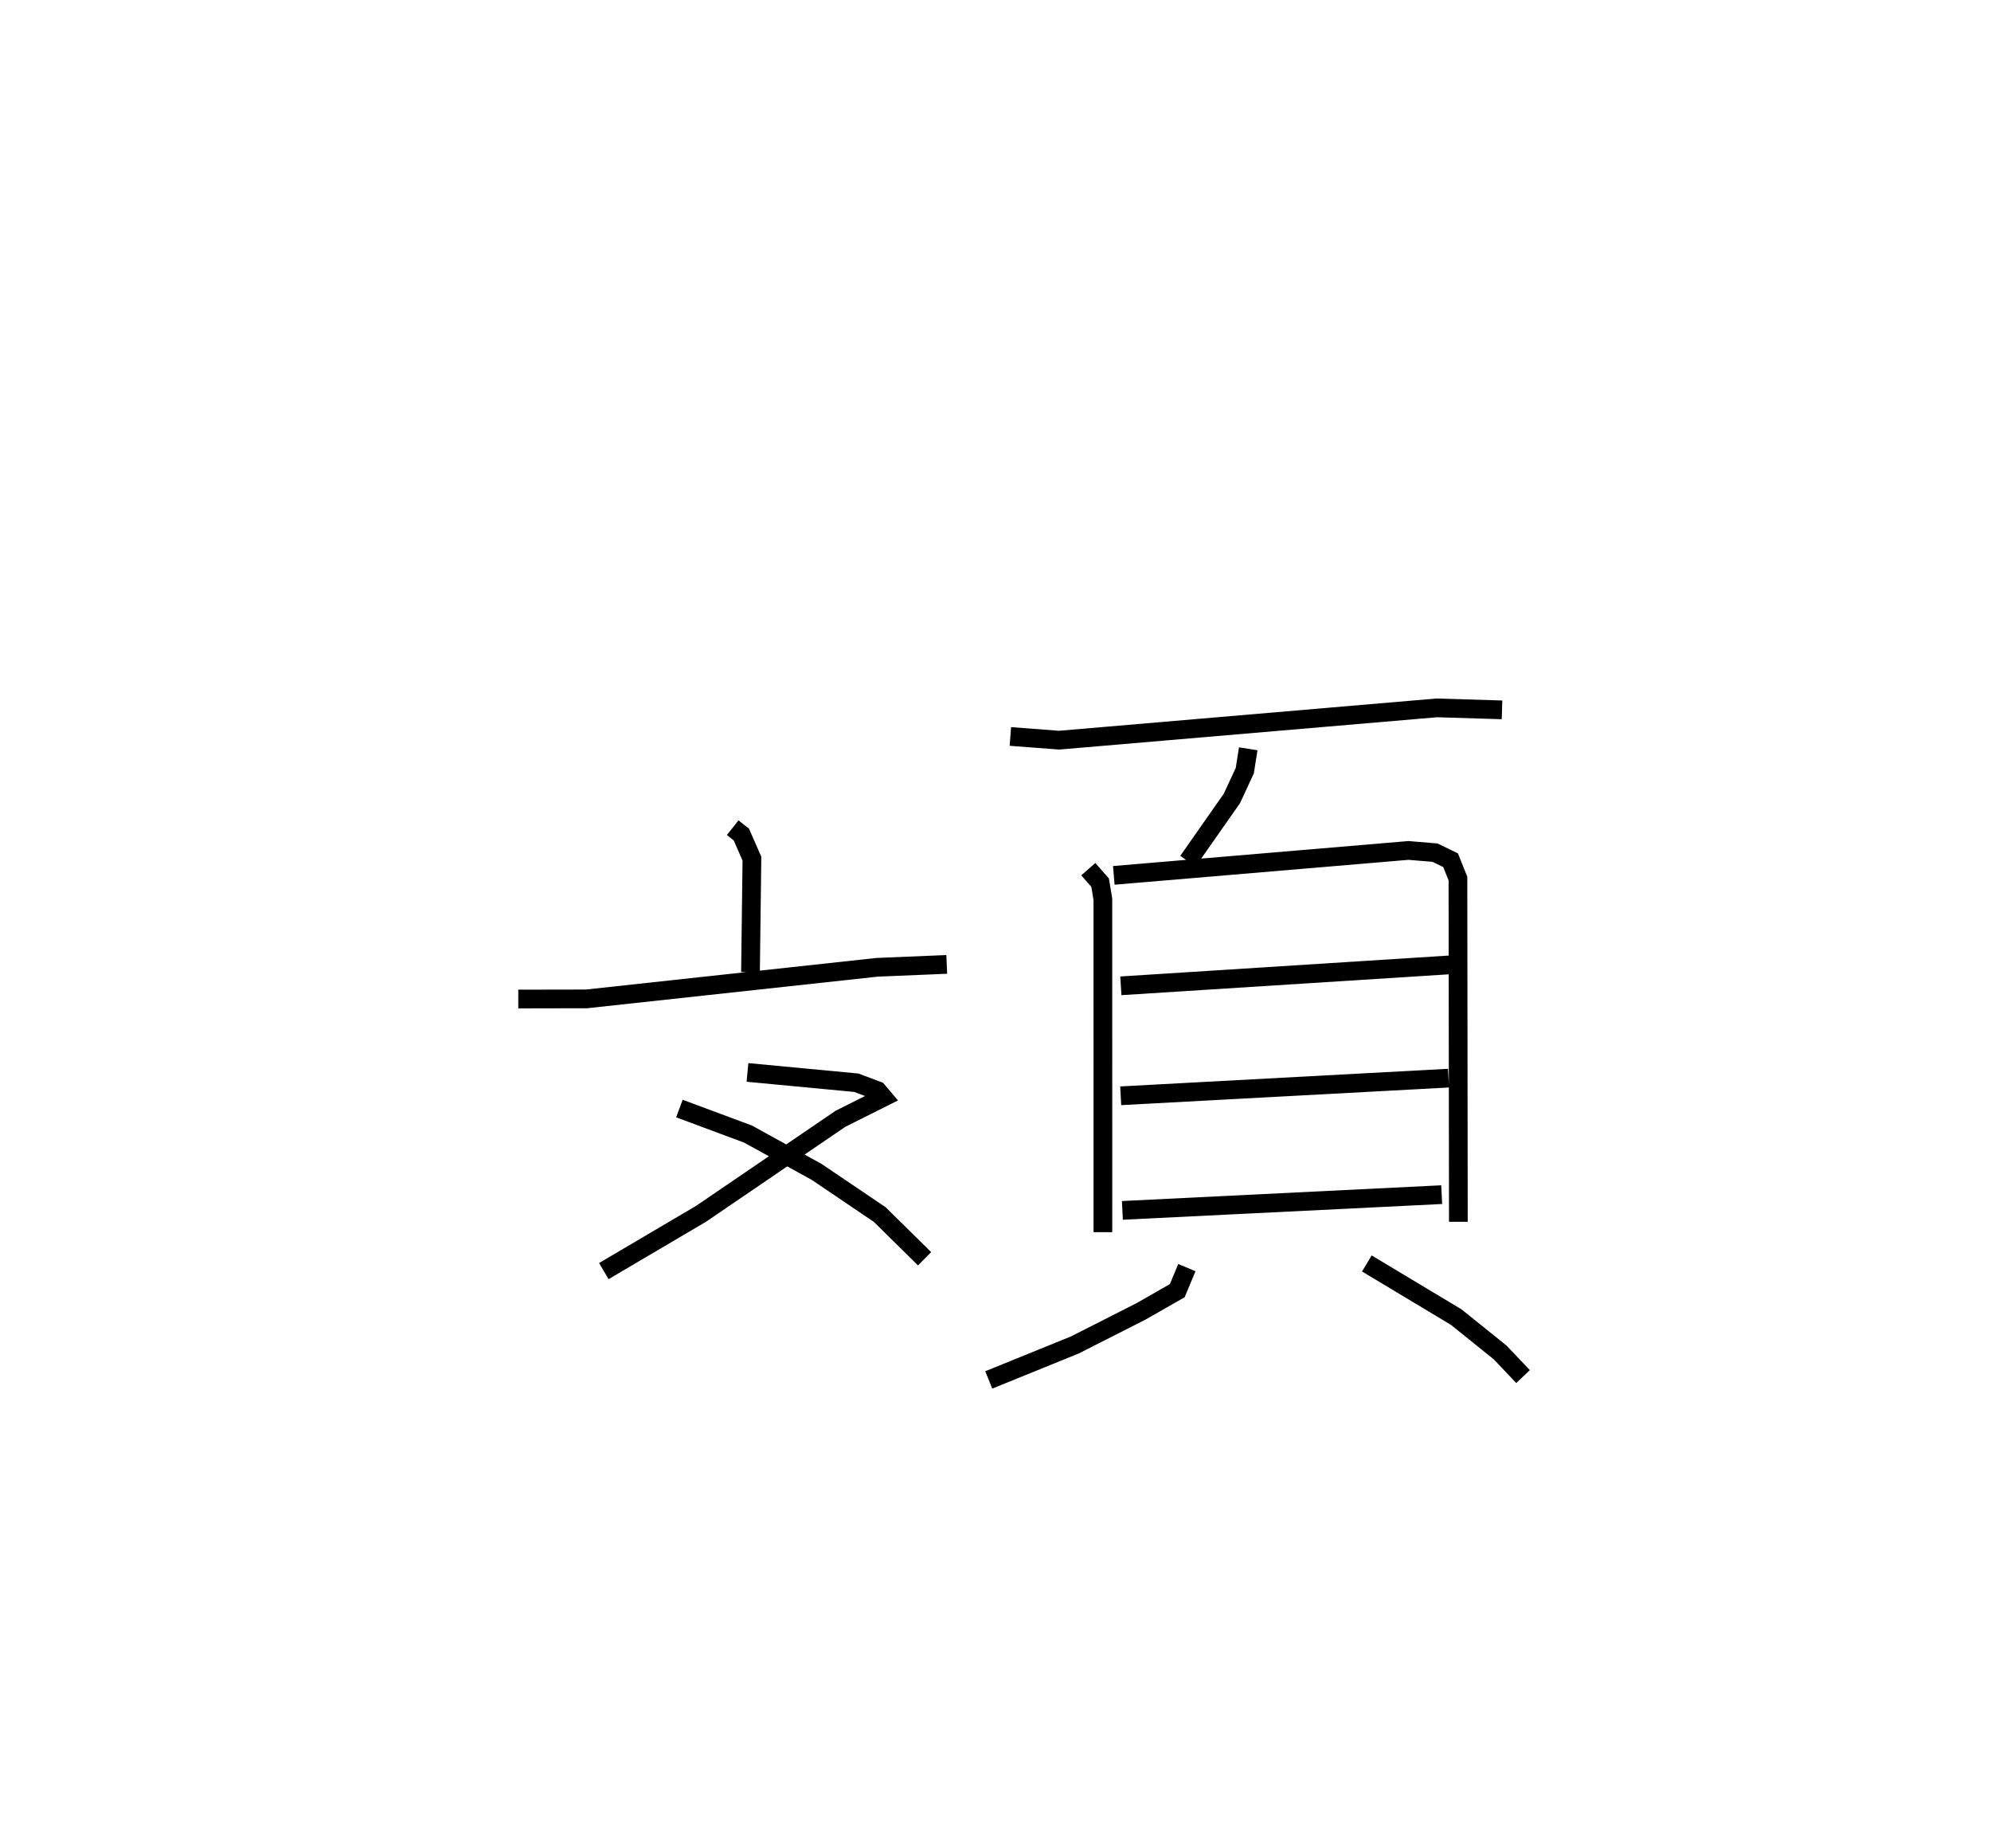 <?xml version="1.0" encoding="utf-8" ?>
<svg baseProfile="full" height="98.703" version="1.1" width="106.366" xmlns="http://www.w3.org/2000/svg" xmlns:ev="http://www.w3.org/2001/xml-events" xmlns:xlink="http://www.w3.org/1999/xlink"><defs /><rect fill="white" height="98.703" width="106.366" x="0" y="0" /><path d="M25,25 m0.0,0.0 m14.143,19.209 l0.462,0.366 0.565,1.286 l-0.076,6.062 m-12.406,1.438 l3.644,-0.007 15.522,-1.687 l3.724,-0.155 m-10.645,5.77 l5.813,0.55 1.132,0.425 l0.303,0.359 -2.282,1.143 l-7.441,5.071 -5.2,3.064 m4.038,-8.683 l3.667,1.364 3.663,2.019 l3.372,2.279 2.396,2.361 m4.583,-27.897 l2.606,0.198 20.176,-1.725 l3.484,0.106 m-13.558,2.079 l-0.184,1.167 -0.686,1.481 l-2.351,3.357 m-5.323,0.426 l0.631,0.72 0.147,0.881 l0.002,17.786 m0.582,-19.056 l15.743,-1.332 1.414,0.118 l0.835,0.404 0.393,0.979 l0.023,18.334 m-18.031,-12.604 l17.546,-1.117 m-17.554,6.991 l17.512,-0.943 m-17.422,7.064 l17.058,-0.841 m-13.613,3.898 l-0.514,1.231 -1.932,1.104 l-3.531,1.792 -4.607,1.871 m20.199,-6.221 l4.774,2.866 2.342,1.883 l1.229,1.293 " fill="none" stroke="black" stroke-width="1" /></svg>